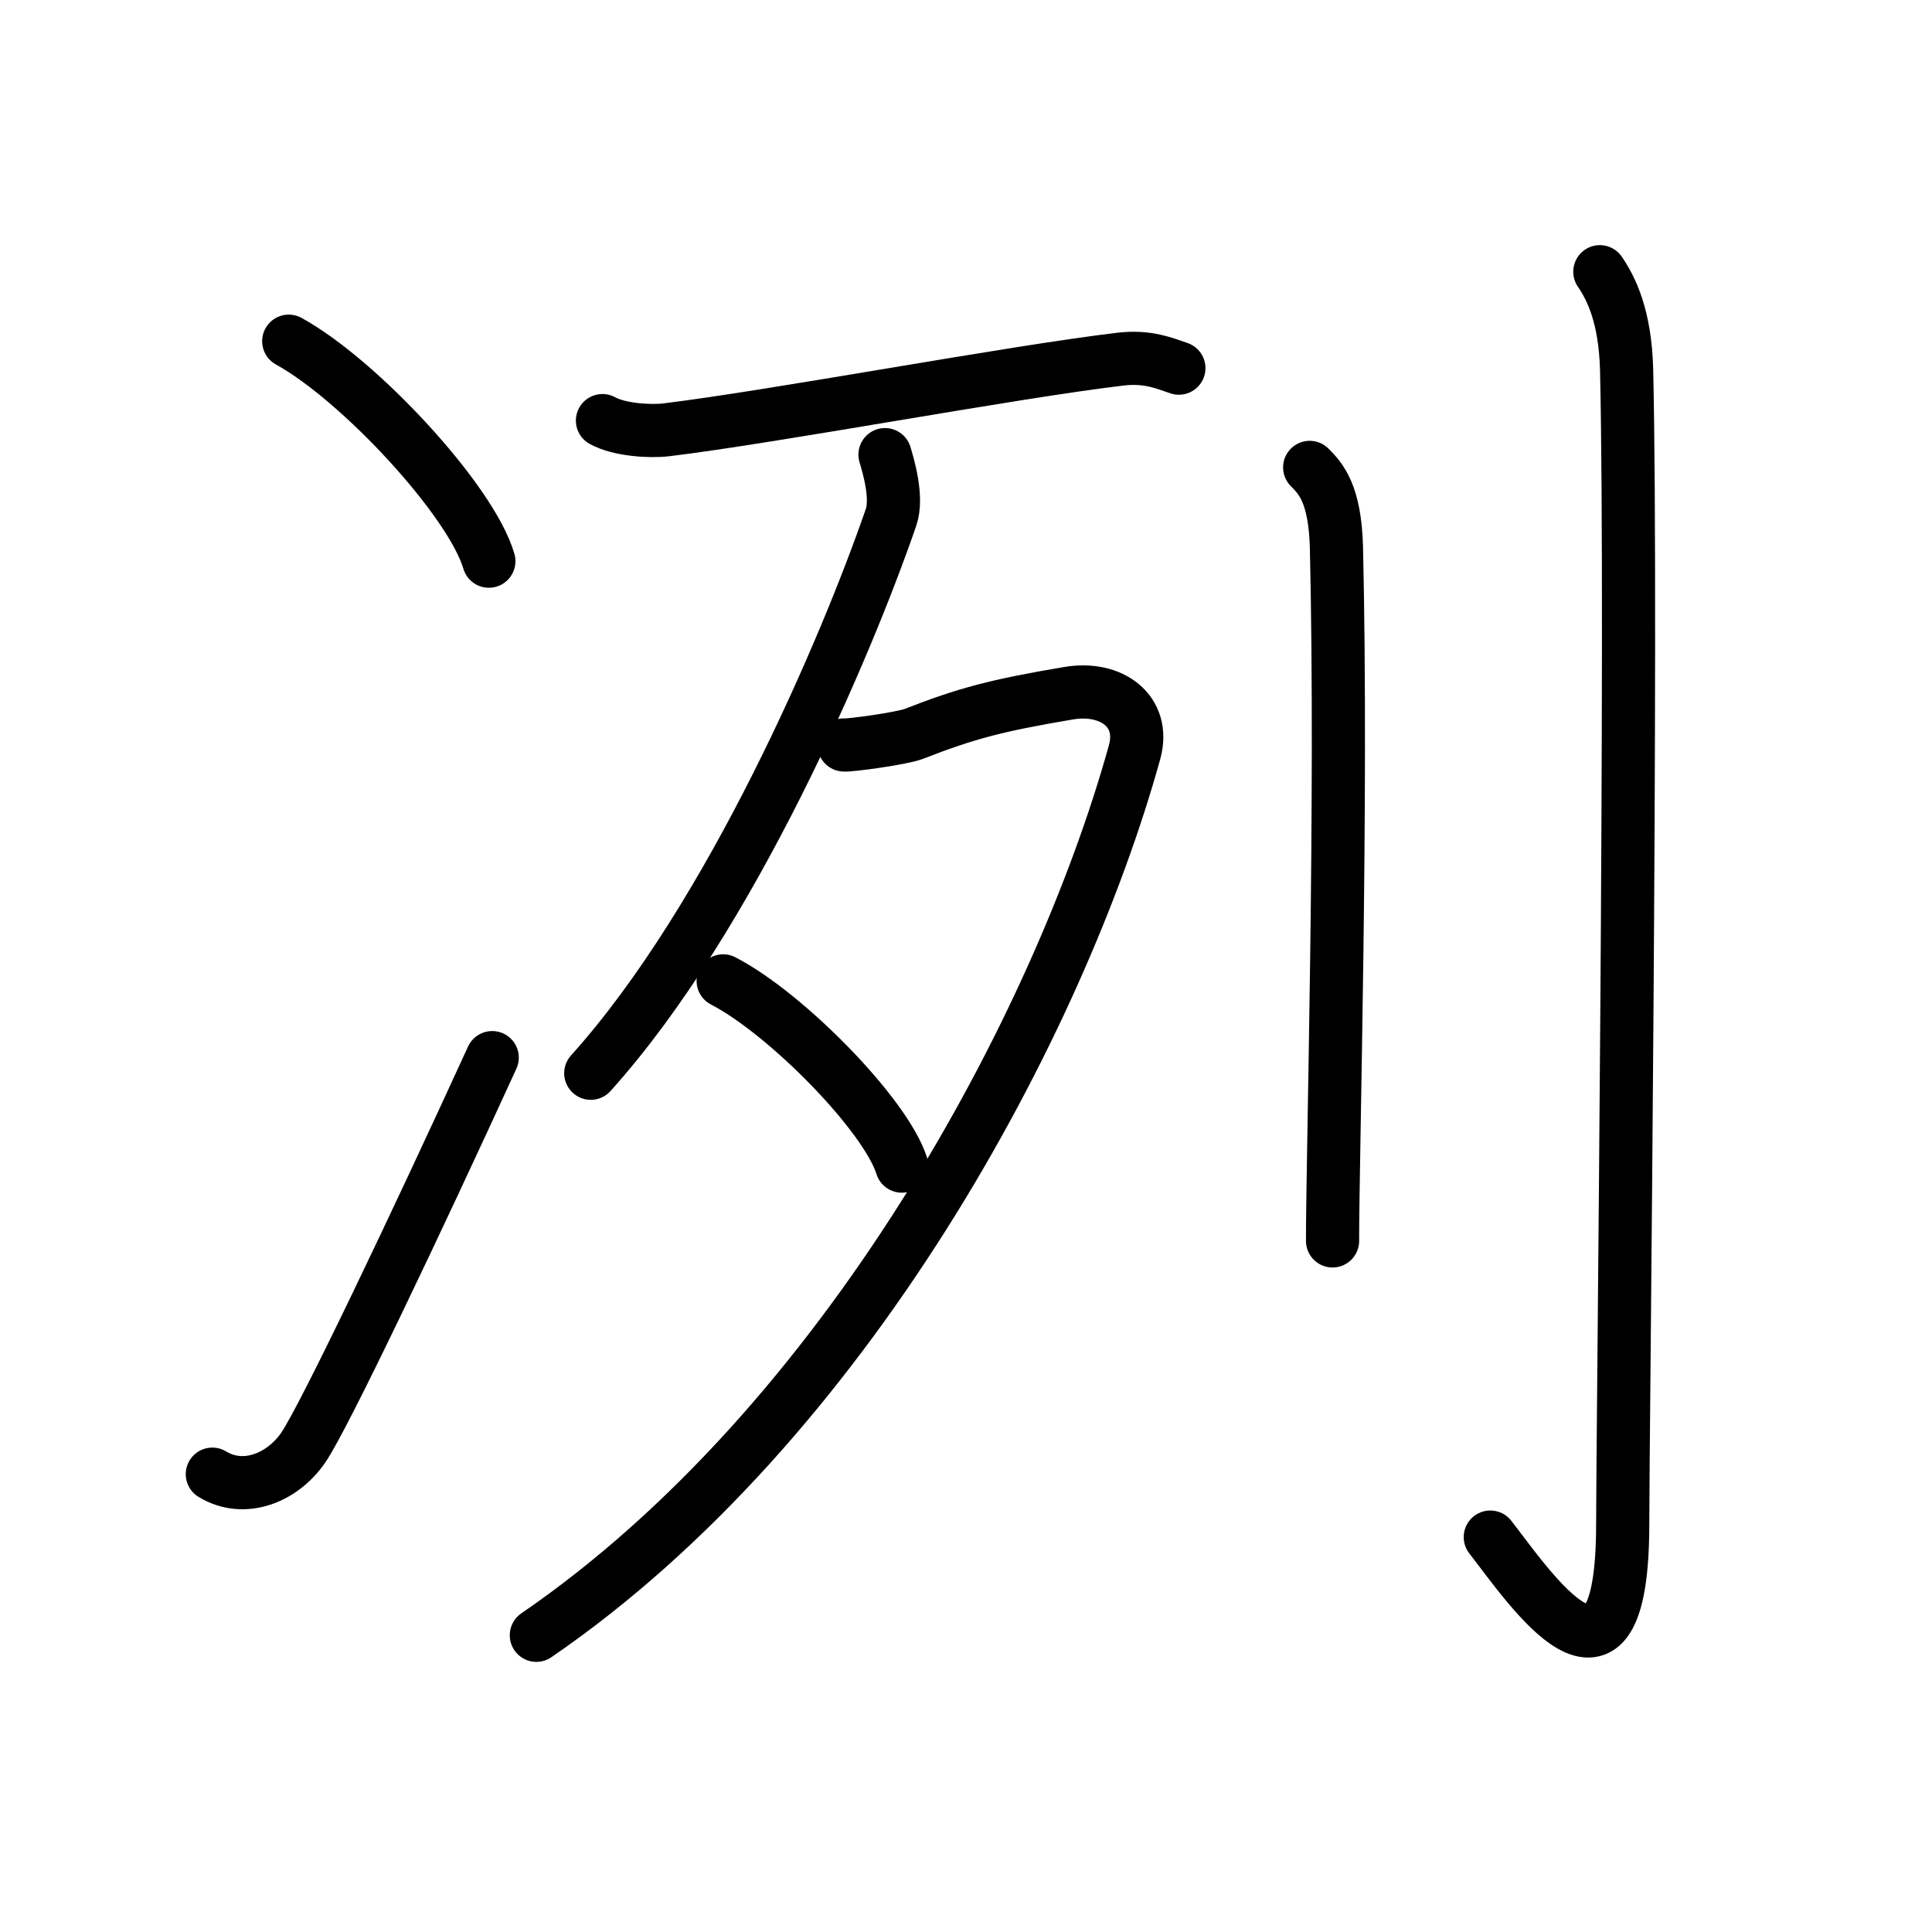 <svg xmlns="http://www.w3.org/2000/svg" width="109" height="109" viewBox="0 0 109 109"><g xmlns:kvg="http://kanjivg.tagaini.net" id="kvg:StrokePaths_051bd" style="fill:none;stroke:#000000;stroke-width:3;stroke-linecap:round;stroke-linejoin:round;"><g id="kvg:051bd" kvg:element="&#20925;"><g id="kvg:051bd-g1" kvg:element="&#20907;" kvg:original="&#27703;" kvg:position="left" kvg:radical="general"><g id="kvg:051bd-g2" kvg:position="top"><path id="kvg:051bd-s1" kvg:type="&#12756;" d="M16.29,19.25c3.99,2.19,10.3,9,11.29,12.41"/></g><g id="kvg:051bd-g3" kvg:position="bottom"><path id="kvg:051bd-s2" kvg:type="&#12736;" d="M11.98,83.17c1.77,1.08,3.94,0.23,5.13-1.5C18.27,79.99,23.5,69,27.77,59.67"/></g></g><g id="kvg:051bd-g4" kvg:element="&#21015;" kvg:position="right"><g id="kvg:051bd-g5" kvg:element="&#27513;" kvg:position="left"><g id="kvg:051bd-g6" kvg:element="&#19968;"><path id="kvg:051bd-s3" kvg:type="&#12752;" d="M33.99,23.73c0.94,0.52,2.65,0.63,3.6,0.52C43.75,23.5,57,21,63.23,20.26c1.55-0.18,2.5,0.25,3.28,0.51"/></g><g id="kvg:051bd-g7" kvg:element="&#22805;"><path id="kvg:051bd-s4" kvg:type="&#12754;" d="M49.93,25.65c0.18,0.6,0.73,2.41,0.34,3.54c-2.52,7.31-9.02,22.56-16.94,31.36"/><path id="kvg:051bd-s5" kvg:type="&#12743;" d="M47.62,42.03c0.26,0.04,3.26-0.36,3.95-0.63c2.94-1.15,4.63-1.6,8.72-2.29c2.41-0.41,4.36,1.01,3.72,3.33c-4.25,15.32-16.25,37.82-33.75,49.82"/><path id="kvg:051bd-s6" kvg:type="&#12756;" d="M40.8,55.34c3.56,1.84,9.19,7.58,10.08,10.45"/></g></g><g id="kvg:051bd-g8" kvg:element="&#20994;" kvg:variant="true" kvg:original="&#20992;" kvg:position="right"><path id="kvg:051bd-s7" kvg:type="&#12753;" d="M73.89,26.37c0.63,0.63,1.43,1.49,1.51,4.52c0.34,14.55-0.22,34.16-0.22,39.12"/><path id="kvg:051bd-s8" kvg:type="&#12762;" d="M90.26,15.33c0.63,0.92,1.43,2.49,1.51,5.52c0.34,14.55-0.22,60.16-0.22,65.12c0,11.53-5.3,3.53-7.47,0.75"/></g></g></g></g></svg>